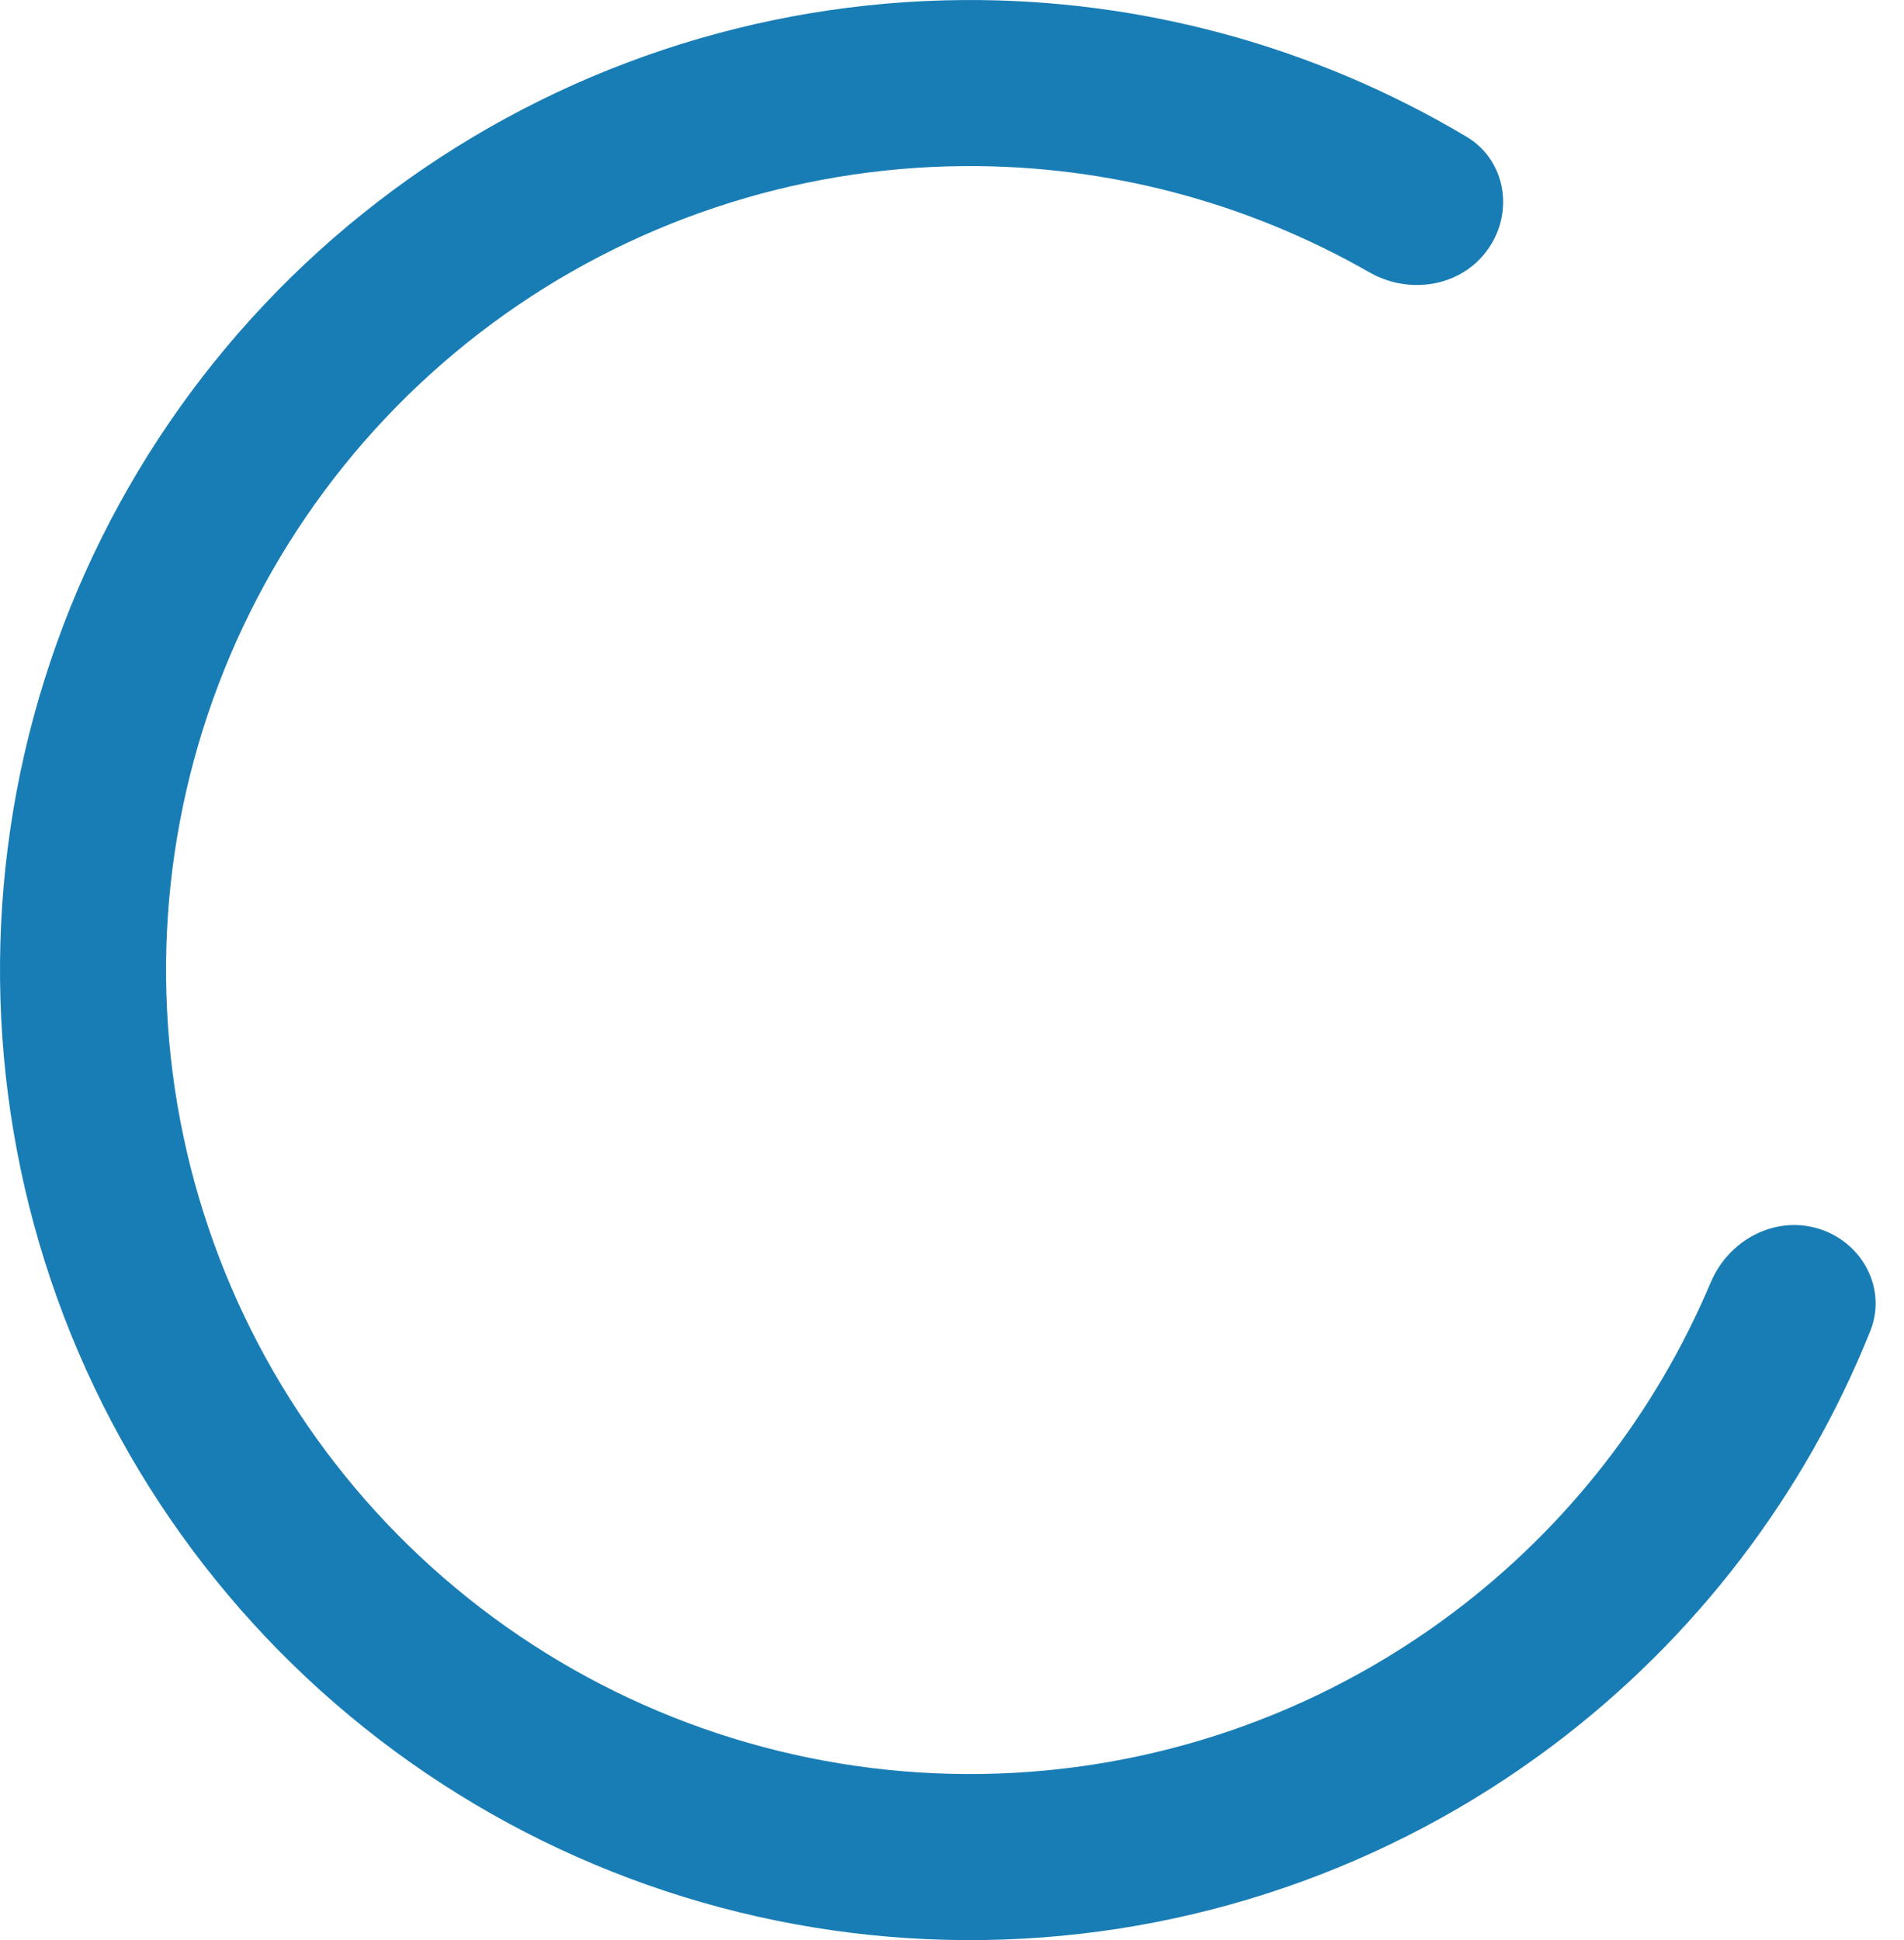 <svg width="53" height="54" viewBox="0 0 53 54" fill="none" xmlns="http://www.w3.org/2000/svg">
<path d="M50.617 34.197C51.838 34.569 52.535 35.865 52.06 37.05C50.231 41.612 47.184 45.602 43.233 48.575C38.665 52.012 33.123 53.911 27.407 53.997C21.69 54.083 16.094 52.352 11.424 49.054C6.754 45.756 3.252 41.061 1.421 35.645C-0.409 30.229 -0.473 24.371 1.239 18.916C2.95 13.461 6.349 8.691 10.946 5.291C15.543 1.892 21.1 0.039 26.817 0.001C31.761 -0.033 36.604 1.292 40.826 3.808C41.922 4.462 42.154 5.916 41.409 6.952C40.664 7.989 39.225 8.213 38.117 7.579C34.7 5.623 30.813 4.596 26.848 4.623C22.11 4.655 17.504 6.19 13.694 9.008C9.885 11.825 7.068 15.779 5.649 20.3C4.23 24.821 4.283 29.676 5.8 34.165C7.317 38.654 10.22 42.545 14.091 45.279C17.961 48.012 22.599 49.446 27.337 49.375C32.075 49.304 36.668 47.73 40.454 44.881C43.623 42.498 46.089 39.324 47.619 35.695C48.115 34.519 49.396 33.825 50.617 34.197Z" fill="#197DB5"/>
</svg>
